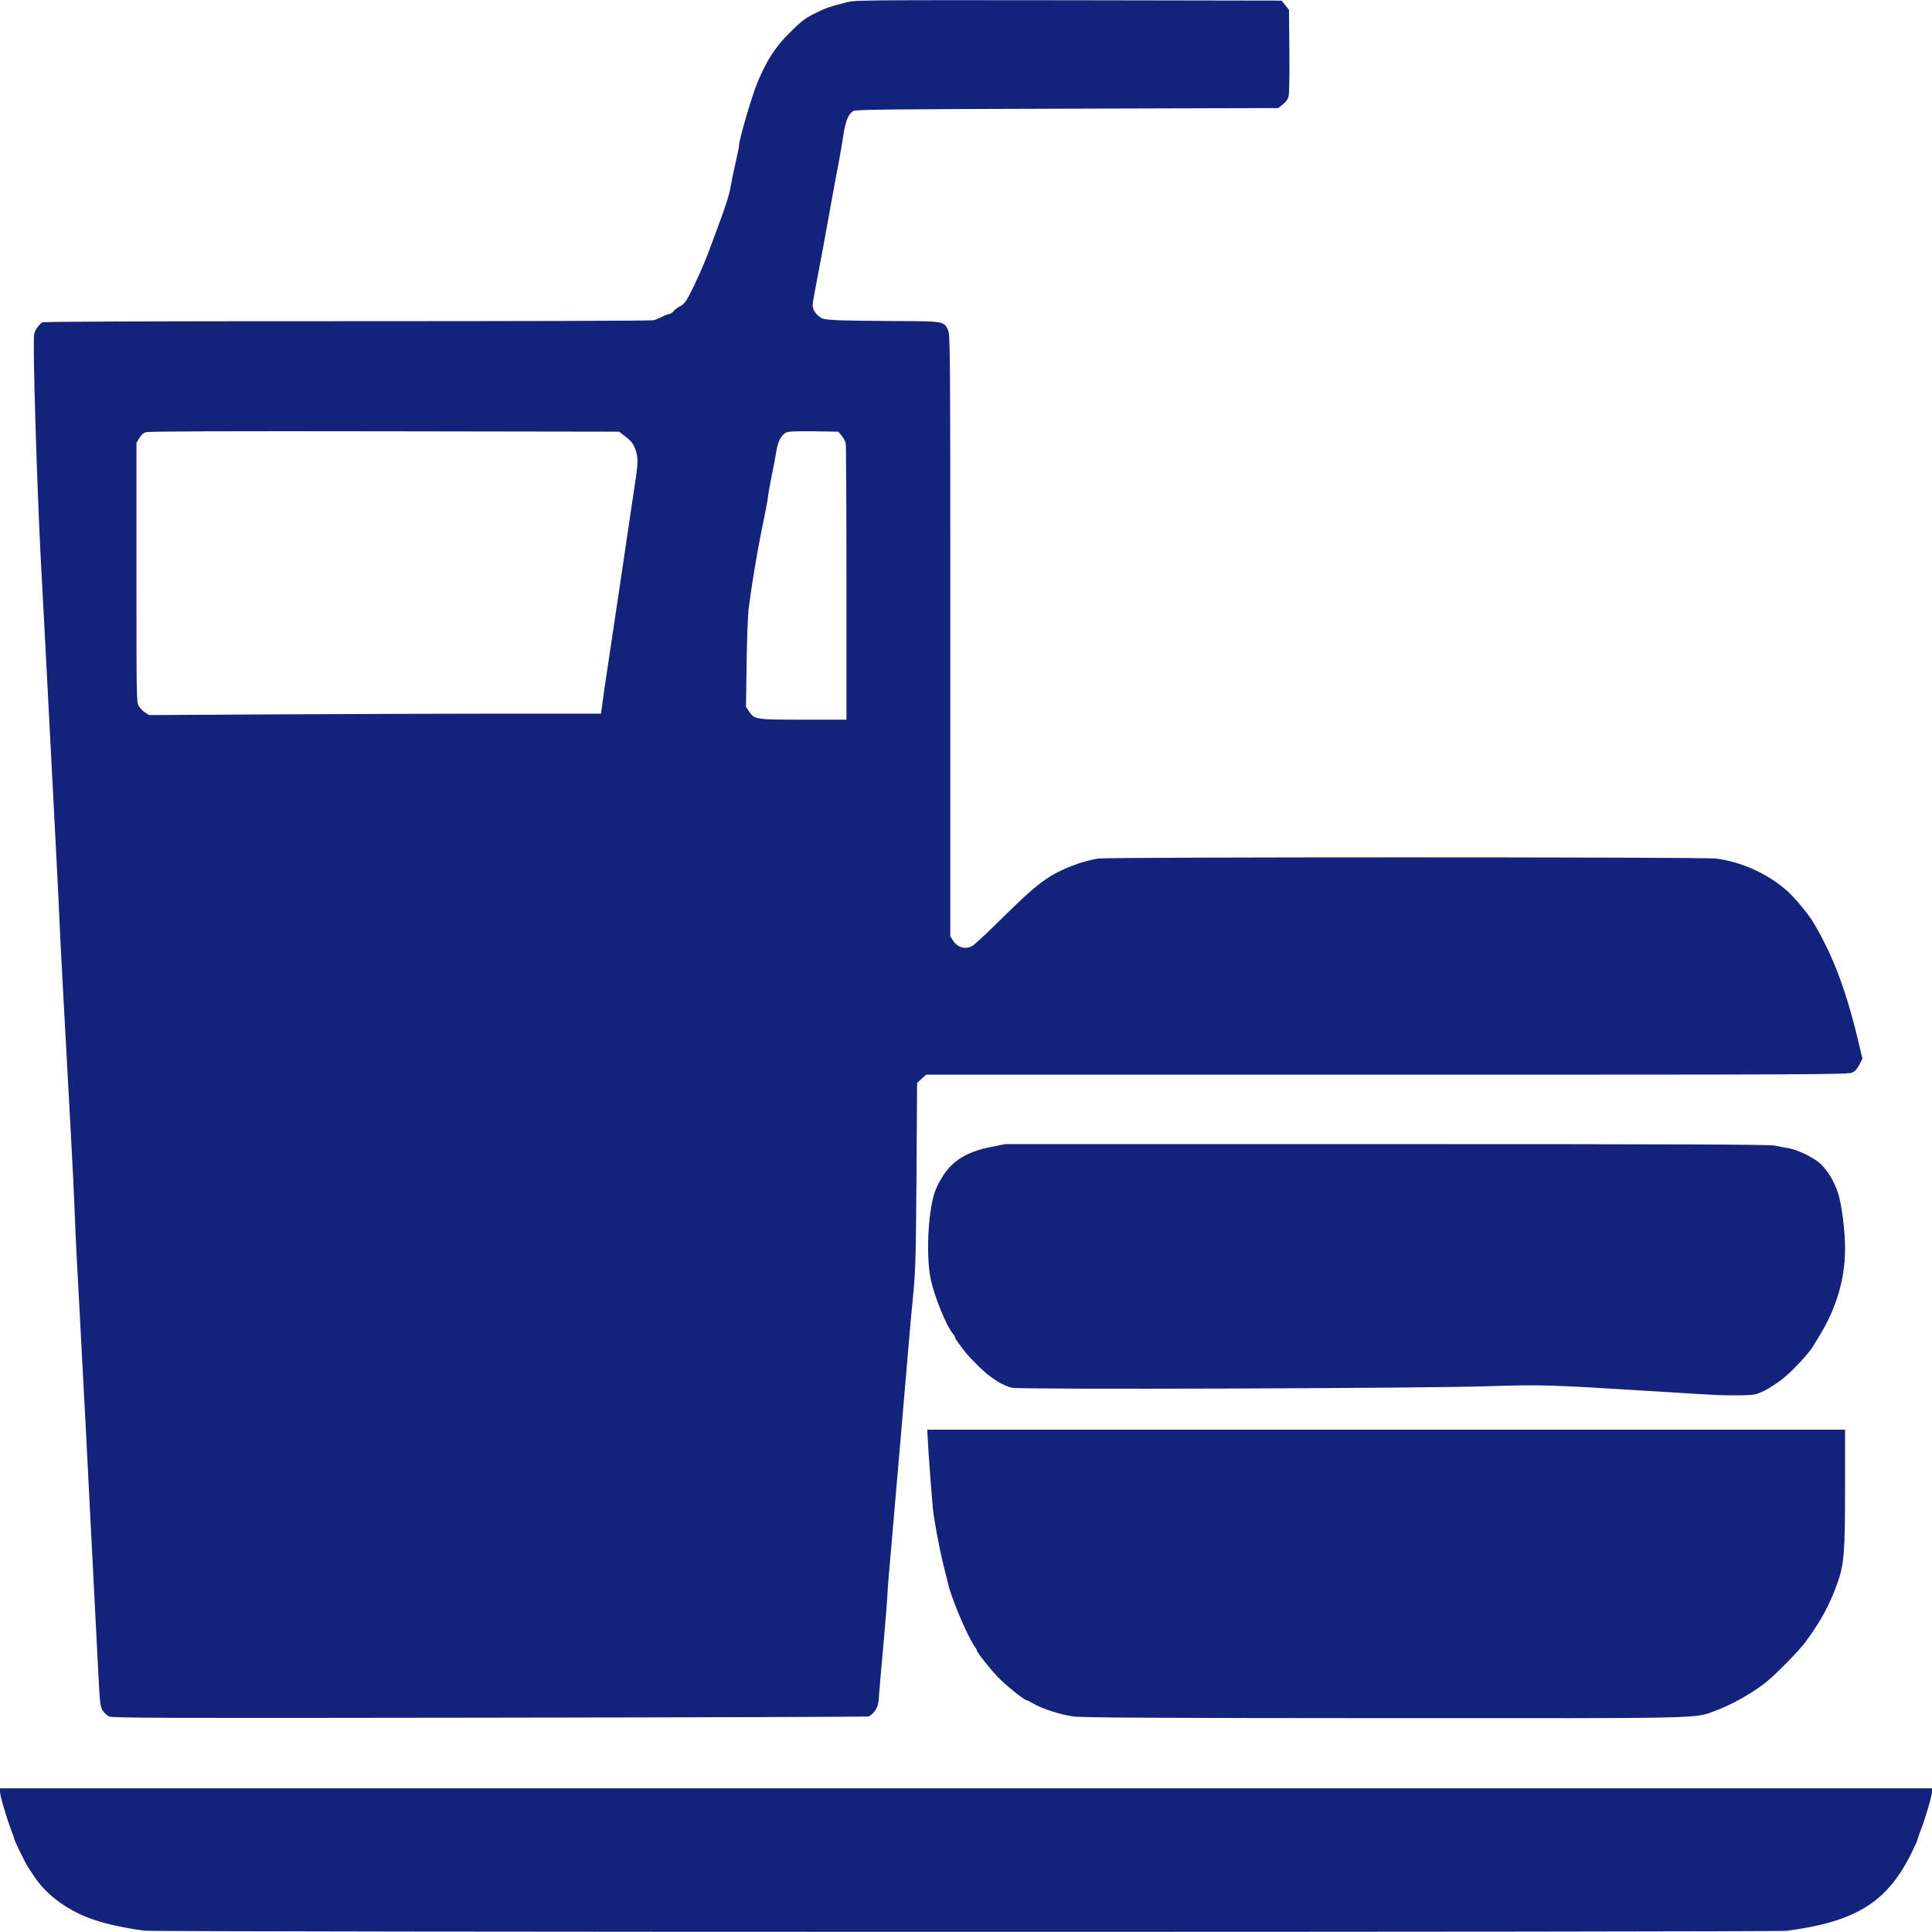 <?xml version="1.0" standalone="no"?><!DOCTYPE svg PUBLIC "-//W3C//DTD SVG 1.1//EN" "http://www.w3.org/Graphics/SVG/1.1/DTD/svg11.dtd"><svg t="1592035075181" class="icon" viewBox="0 0 1024 1024" version="1.1" xmlns="http://www.w3.org/2000/svg" p-id="2490" xmlns:xlink="http://www.w3.org/1999/xlink" width="600" height="600"><defs><style type="text/css"></style></defs><path d="M76.48 1023.296c-9.664-1.28-19.776-3.456-25.92-5.504-13.952-4.608-25.536-12.864-32.384-23.168-1.28-1.984-2.88-4.288-3.456-5.184-1.216-1.856-7.04-13.76-7.04-14.464 0-0.256-0.832-2.688-1.856-5.312-2.56-6.72-5.824-17.92-5.824-20.032v-1.792h1024v1.792c0 2.112-3.264 13.312-5.824 20.032-1.024 2.624-1.856 5.056-1.856 5.376s-1.344 3.328-3.008 6.72c-12.928 26.368-29.376 36.736-66.304 41.6-6.144 0.768-864.64 0.768-870.528-0.064zM57.856 909.76c-1.152-0.512-2.688-1.92-3.456-3.2-1.28-2.112-1.472-3.712-2.304-20.032-0.512-9.728-1.728-34.432-2.816-54.848-1.024-20.416-2.752-54.272-3.84-75.2s-2.688-51.456-3.584-67.84c-0.96-16.384-1.92-36.096-2.176-43.84s-1.216-27.904-2.176-44.8c-3.712-67.52-5.568-102.144-5.888-110.08-0.128-4.544-1.152-24.448-2.176-44.16s-2.752-52.992-3.84-73.92-2.816-54.208-3.904-73.92c-1.728-32.448-3.776-94.4-3.776-113.92 0-7.168 0.128-7.872 1.6-10.048 0.896-1.344 2.176-2.688 2.88-3.072 0.896-0.448 50.688-0.64 161.728-0.64 92.928 0 161.344-0.192 162.432-0.512s3.136-1.216 4.608-1.984c1.472-0.704 3.136-1.344 3.648-1.344s1.472-0.64 2.112-1.408c0.64-0.832 2.24-2.048 3.584-2.688 1.792-0.96 2.944-2.304 4.8-5.76 3.584-6.912 8.192-17.216 11.008-25.024 0.768-2.112 2.304-6.144 3.328-8.96 5.12-13.76 6.976-19.584 7.616-23.68 0.384-2.432 1.536-8.064 2.56-12.416s1.856-8.448 1.856-9.216c0-3.2 6.976-26.944 9.984-34.048 4.992-11.712 9.472-18.56 16.96-25.92 6.592-6.528 7.808-7.424 14.016-10.56 4.864-2.432 7.296-3.264 16.064-5.504 4.736-1.152 8.384-1.216 117.696-1.088l112.832 0.192 1.984 2.432 1.984 2.496 0.192 21.824c0.128 14.208-0.064 22.72-0.448 24.192-0.448 1.472-1.6 3.072-3.136 4.16l-2.368 1.856-111.68 0.32c-94.144 0.256-111.936 0.448-113.408 1.216-2.56 1.28-4.224 5.312-5.312 12.608-0.512 3.456-1.664 10.112-2.496 14.656-0.896 4.608-2.496 13.056-3.52 18.88-3.392 19.008-5.952 32.768-8.128 44.032-1.216 6.08-2.176 11.776-2.176 12.608 0 2.24 1.152 4.288 3.392 6.08 1.792 1.472 2.752 1.664 10.048 2.048 4.416 0.192 18.176 0.384 30.592 0.448 25.536 0.064 25.536 0.064 27.712 4.736 1.152 2.624 1.216 6.912 1.216 161.984v159.296l1.344 2.176c2.432 3.904 6.848 5.12 10.496 2.88 1.088-0.704 6.016-5.184 11.008-10.112 17.216-16.896 21.44-20.736 28.032-25.28 7.04-4.928 18.88-9.536 27.648-10.816 5.824-0.832 320.64-0.832 327.232 0 13.888 1.792 27.84 8.192 38.208 17.536 3.904 3.584 10.816 11.904 13.376 16.192 10.88 18.24 17.792 36.928 24.64 66.176l1.472 6.208-1.6 3.072c-1.024 2.112-2.304 3.52-3.776 4.224-2.112 1.088-15.232 1.152-246.592 1.152H490.88l-2.432 2.176-2.368 2.176-0.32 48.896c-0.32 43.84-0.512 50.304-1.728 63.232-0.832 7.936-1.856 19.584-2.368 25.92s-1.536 18.176-2.24 26.24c-0.704 8.128-2.176 25.216-3.264 38.08s-2.816 32.896-3.84 44.48c-1.088 11.648-1.92 22.272-1.92 23.68s-0.832 12.096-1.856 23.68c-1.088 11.648-2.176 24.448-2.496 28.608-0.448 6.592-0.704 7.744-2.304 9.984-1.024 1.472-2.496 2.752-3.456 3.008-0.96 0.192-91.456 0.512-201.088 0.64-172.992 0.256-199.616 0.192-201.344-0.64z m390.784-600.576c0-39.744-0.192-73.088-0.384-74.176s-1.216-2.88-2.176-4.096l-1.792-2.112-12.992-0.192c-9.664-0.128-13.44 0.064-14.656 0.64-2.56 1.344-4.288 4.672-5.12 9.664-0.384 2.496-1.536 8.768-2.624 13.888-1.024 5.12-1.856 9.856-1.856 10.56s-0.832 5.312-1.856 10.24c-3.648 17.472-6.528 34.56-8.448 49.6-0.384 3.008-0.832 15.808-1.024 28.48l-0.32 23.04 1.536 2.24c3.008 4.416 3.264 4.48 28.864 4.48h22.848V309.184zM267.264 378.24h51.264l0.768-5.568c0.384-3.136 1.728-12.416 3.008-20.672 2.944-19.776 5.568-36.992 7.936-53.12 2.304-15.872 5.376-36.352 6.72-45.248 1.28-8.64 1.216-11.648-0.32-15.808-1.088-2.752-2.048-4.032-4.928-6.272l-3.584-2.752-124.224-0.192c-83.712-0.128-124.928 0-126.464 0.448-1.6 0.512-2.624 1.408-3.648 3.2l-1.472 2.56v68.672c0 67.392 0 68.736 1.28 70.784 0.704 1.152 2.176 2.688 3.328 3.392l2.112 1.344 68.48-0.384c37.696-0.192 91.52-0.384 119.744-0.384z" p-id="2491" fill="#13227a"></path><path d="M568.96 909.76c-6.72-0.896-16.576-4.032-21.312-6.848-1.664-0.96-3.264-1.792-3.584-1.792-1.152 0-10.944-7.872-14.848-11.904-4.288-4.416-11.456-13.504-11.456-14.4 0-0.32-0.64-1.472-1.472-2.624-3.968-5.952-12.16-25.344-13.888-33.152-0.256-1.216-1.408-5.696-2.432-9.92-2.176-8.64-5.056-24.256-5.568-30.08-0.96-10.88-2.24-28.288-2.56-34.368l-0.384-6.912h486.464v30.272c0 34.752-0.512 41.152-4.032 51.008-4.224 11.712-8.576 19.84-17.024 31.36-2.88 3.968-14.848 16.256-20.032 20.544-7.04 5.888-18.496 12.416-27.392 15.68-11.712 4.352-1.728 4.096-176.256 4.032-121.344-0.064-159.552-0.256-164.224-0.896zM911.36 739.456c-3.328-0.128-19.904-1.088-36.8-2.176-53.44-3.328-58.048-3.456-85.44-2.56-34.88 1.152-248 1.856-252.672 0.832-5.12-1.088-11.904-5.504-18.048-11.648-3.008-3.008-6.144-6.336-6.912-7.424-0.768-1.024-2.24-3.008-3.328-4.416-1.024-1.344-1.92-2.752-1.92-3.136s-0.448-1.152-0.896-1.664c-3.584-3.968-10.112-19.968-12.096-29.504-2.304-11.264-1.536-32.128 1.536-43.776 1.408-5.312 5.12-11.776 8.896-15.744 5.184-5.248 11.776-8.448 21.76-10.368l7.36-1.472h201.92c155.264 0 202.816 0.192 205.76 0.768 2.112 0.448 5.504 1.088 7.552 1.408 4.288 0.768 11.008 3.84 15.36 7.04 4.224 3.136 8.384 9.472 10.688 16.384 2.048 6.016 3.84 20.032 3.84 30.08 0 15.552-4.608 31.296-13.44 45.696-1.6 2.56-3.264 5.312-3.712 6.08-2.048 3.456-10.624 12.672-15.488 16.576-3.008 2.432-7.488 5.376-10.048 6.656-4.288 2.048-5.12 2.24-11.2 2.432-3.648 0.064-9.344 0.064-12.672-0.064z" p-id="2492" fill="#13227a"></path></svg>